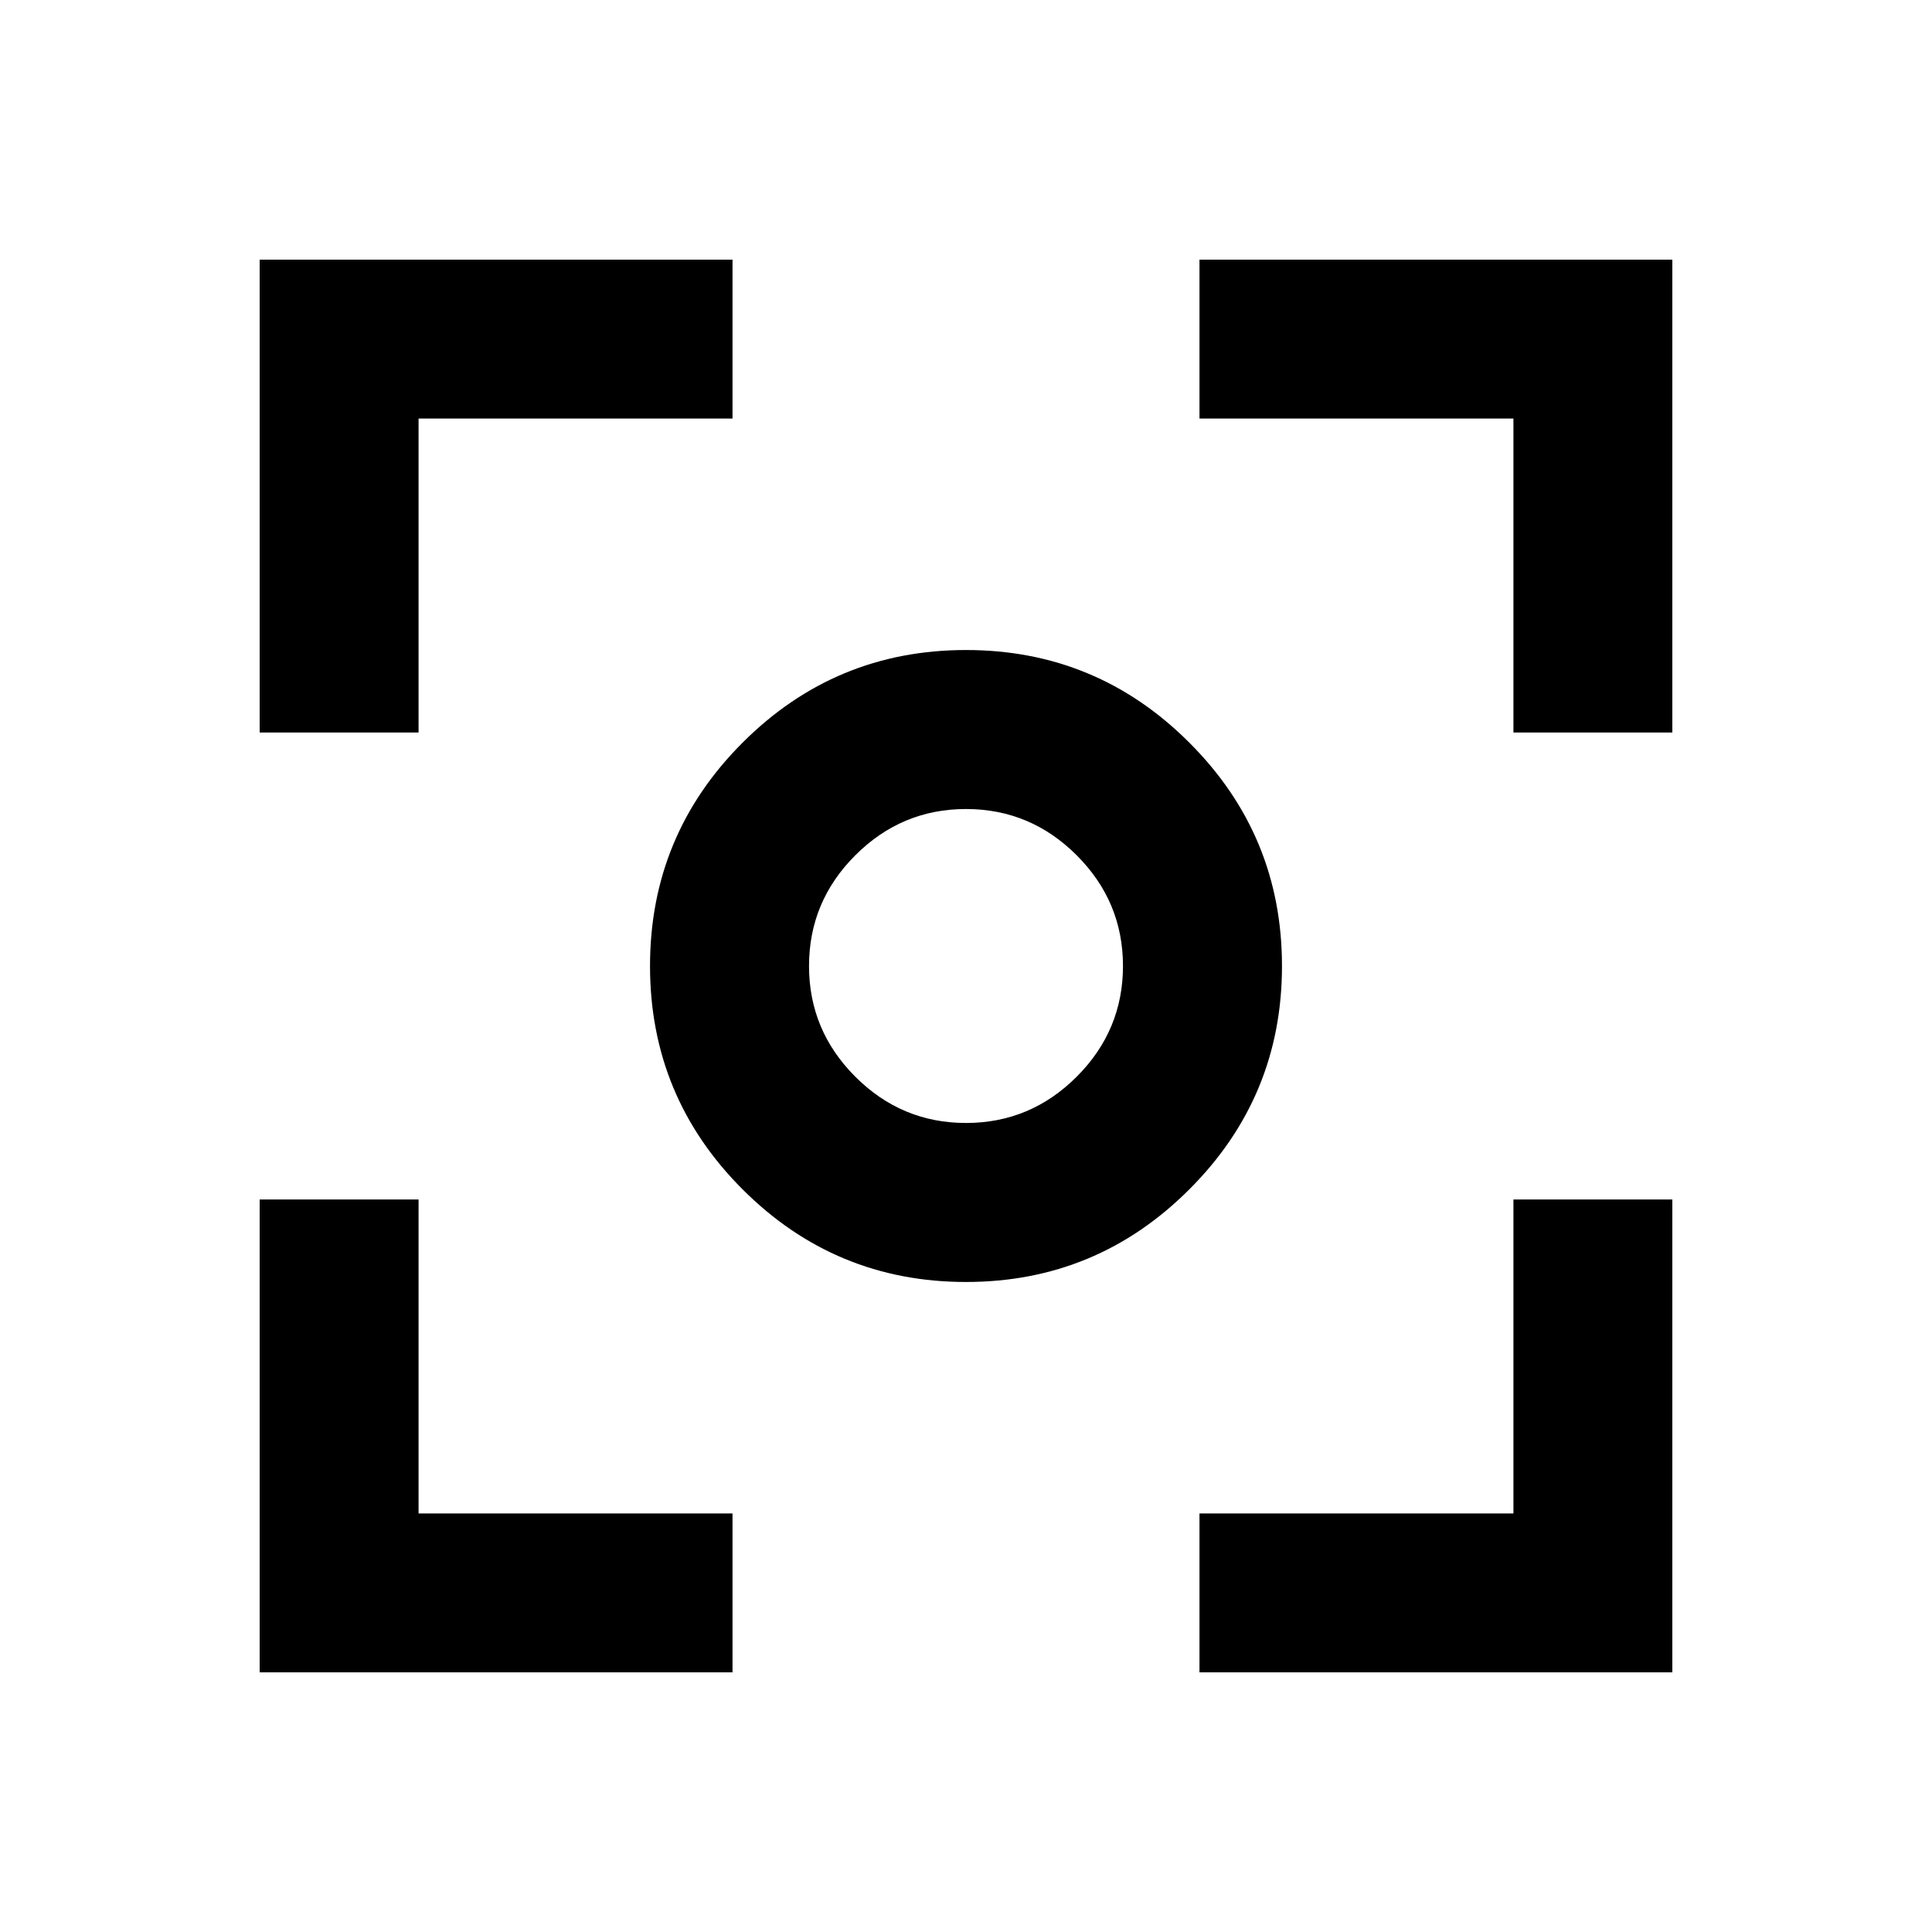 <svg xmlns="http://www.w3.org/2000/svg" height="20" width="20"><path d="M10 13.271Q8.646 13.271 7.687 12.312Q6.729 11.354 6.729 10Q6.729 8.646 7.687 7.688Q8.646 6.729 10 6.729Q11.354 6.729 12.312 7.688Q13.271 8.646 13.271 10Q13.271 11.354 12.312 12.312Q11.354 13.271 10 13.271ZM10 10Q10 10 10 10Q10 10 10 10Q10 10 10 10Q10 10 10 10Q10 10 10 10Q10 10 10 10Q10 10 10 10Q10 10 10 10ZM10 11.625Q10.667 11.625 11.146 11.146Q11.625 10.667 11.625 10Q11.625 9.333 11.146 8.854Q10.667 8.375 10 8.375Q9.333 8.375 8.854 8.854Q8.375 9.333 8.375 10Q8.375 10.667 8.854 11.146Q9.333 11.625 10 11.625ZM2.688 7.583V2.688H7.583V4.333H4.333V7.583ZM7.583 17.312H2.688V12.417H4.333V15.667H7.583ZM12.417 17.312V15.667H15.667V12.417H17.312V17.312ZM15.667 7.583V4.333H12.417V2.688H17.312V7.583Z"/></svg>